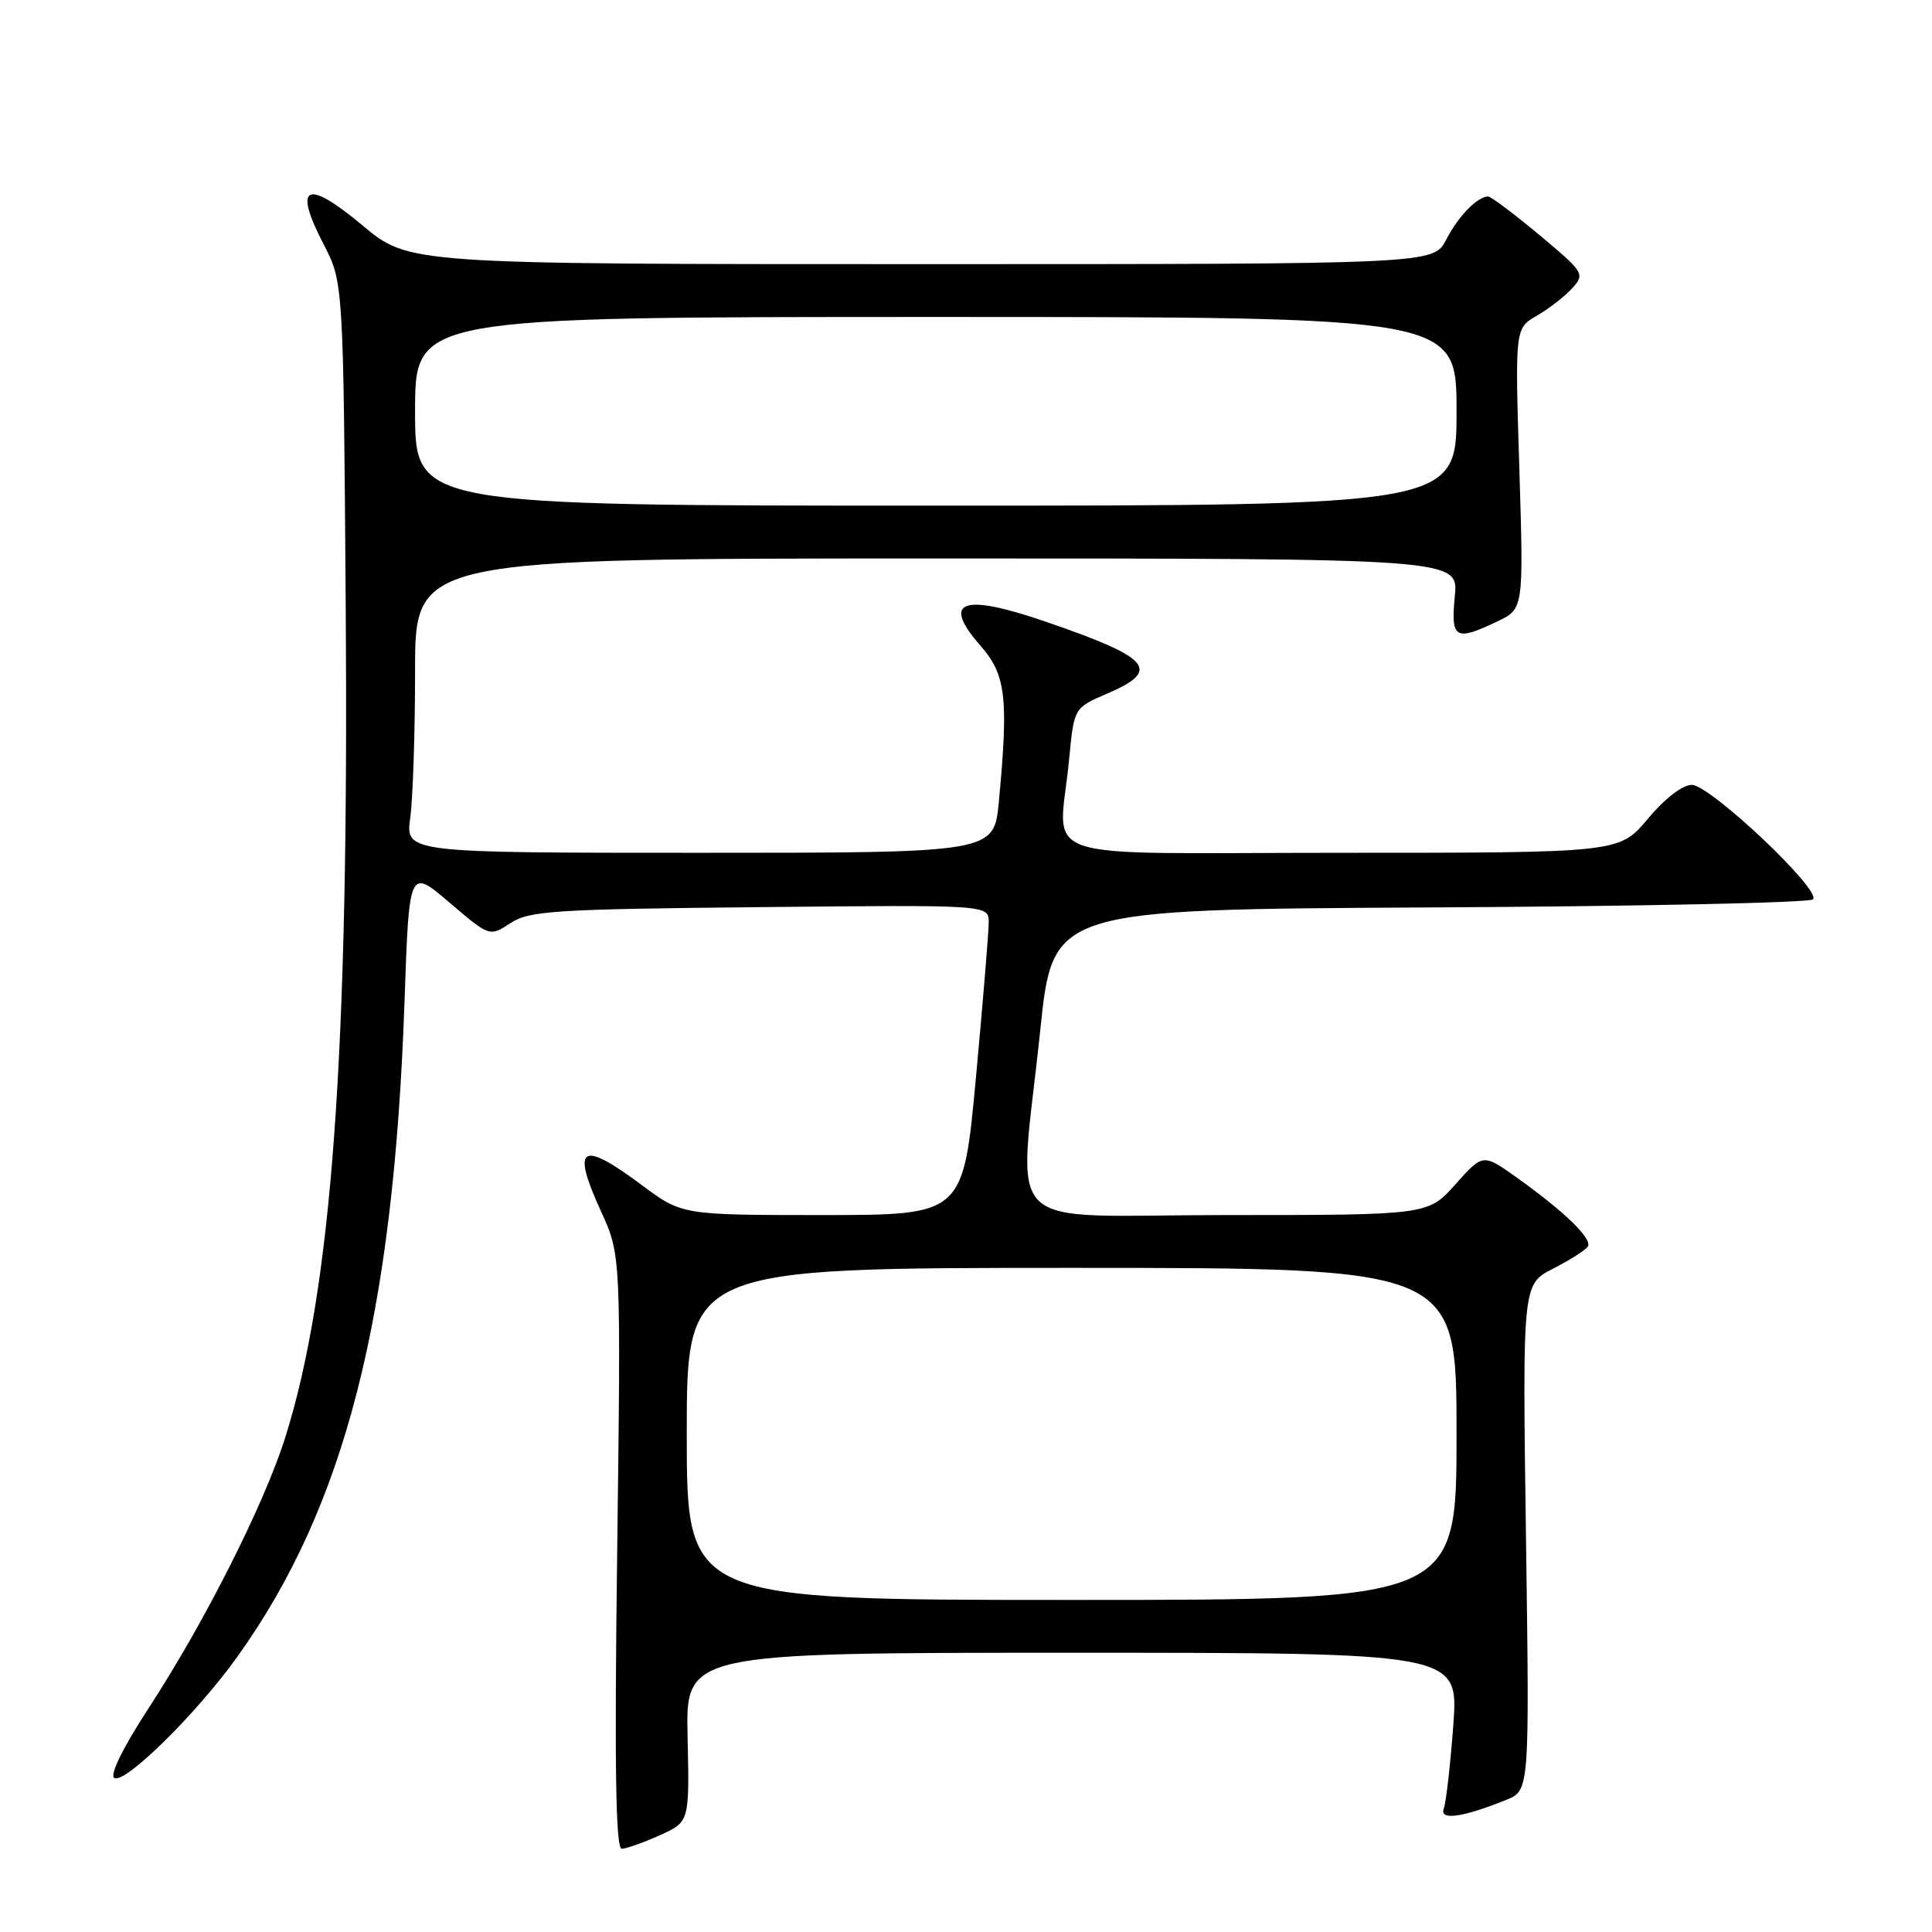 <?xml version="1.0" encoding="UTF-8" standalone="no"?>
<!DOCTYPE svg PUBLIC "-//W3C//DTD SVG 1.1//EN" "http://www.w3.org/Graphics/SVG/1.1/DTD/svg11.dtd" >
<svg xmlns="http://www.w3.org/2000/svg" xmlns:xlink="http://www.w3.org/1999/xlink" version="1.1" viewBox="0 0 256 256">
 <g >
 <path fill="currentColor"
d=" M 87.43 243.18 C 91.36 241.41 91.36 241.41 91.11 230.21 C 90.85 219.00 90.85 219.00 142.06 219.00 C 193.27 219.00 193.27 219.00 192.57 228.59 C 192.18 233.87 191.61 238.84 191.31 239.64 C 190.69 241.26 193.80 240.83 199.59 238.49 C 202.67 237.24 202.67 237.24 202.20 203.71 C 201.73 170.18 201.73 170.18 205.80 168.10 C 208.03 166.96 210.10 165.64 210.40 165.17 C 211.02 164.15 207.30 160.54 201.00 156.05 C 196.50 152.84 196.50 152.84 192.86 156.92 C 189.23 161.00 189.23 161.00 162.61 161.00 C 131.87 161.00 134.97 164.07 137.84 136.50 C 139.50 120.50 139.50 120.50 189.46 120.24 C 216.94 120.10 239.78 119.62 240.23 119.17 C 241.41 117.99 226.61 104.00 224.16 104.00 C 222.94 104.00 220.56 105.84 218.34 108.50 C 214.58 113.00 214.58 113.00 177.79 113.00 C 135.83 113.00 140.35 114.55 141.66 100.65 C 142.31 93.80 142.31 93.80 146.65 91.93 C 153.94 88.81 152.57 87.19 138.57 82.38 C 127.47 78.56 124.68 79.59 129.92 85.56 C 133.30 89.41 133.65 92.45 132.35 106.25 C 131.71 113.00 131.71 113.00 92.72 113.00 C 53.73 113.00 53.73 113.00 54.36 108.36 C 54.71 105.81 55.00 97.03 55.00 88.86 C 55.00 74.00 55.00 74.00 124.13 74.00 C 193.25 74.00 193.25 74.00 192.77 79.00 C 192.23 84.66 192.81 85.01 198.41 82.34 C 201.89 80.68 201.89 80.68 201.32 62.09 C 200.74 43.50 200.74 43.50 203.65 41.83 C 205.25 40.90 207.35 39.27 208.32 38.20 C 210.04 36.30 209.91 36.10 203.96 31.12 C 200.58 28.31 197.53 26.01 197.16 26.03 C 195.71 26.10 193.22 28.67 191.63 31.75 C 189.95 35.00 189.95 35.00 122.06 35.00 C 54.17 35.00 54.17 35.00 48.00 29.84 C 40.58 23.64 38.80 24.51 42.86 32.33 C 45.50 37.41 45.50 37.41 45.81 80.46 C 46.24 139.79 43.99 170.75 37.81 190.43 C 35.03 199.27 27.15 214.89 19.75 226.25 C 16.30 231.55 14.50 235.19 15.14 235.59 C 16.53 236.45 26.06 227.06 31.47 219.50 C 45.74 199.56 52.15 174.44 53.60 132.76 C 54.21 115.03 54.21 115.03 59.54 119.58 C 64.87 124.13 64.87 124.13 67.64 122.32 C 70.13 120.68 73.43 120.47 100.70 120.20 C 131.00 119.89 131.00 119.89 131.01 122.20 C 131.01 123.46 130.25 132.71 129.32 142.75 C 127.63 161.00 127.63 161.00 108.99 161.00 C 90.36 161.00 90.36 161.00 85.00 157.00 C 76.95 151.00 75.67 151.85 79.65 160.54 C 82.28 166.30 82.28 166.30 81.78 205.65 C 81.41 234.18 81.58 244.99 82.39 244.97 C 83.00 244.96 85.27 244.15 87.43 243.18 Z  M 91.00 190.00 C 91.00 168.00 91.00 168.00 142.00 168.00 C 193.00 168.00 193.00 168.00 193.00 190.00 C 193.00 212.00 193.00 212.00 142.00 212.00 C 91.00 212.00 91.00 212.00 91.00 190.00 Z  M 55.00 54.50 C 55.00 42.00 55.00 42.00 124.00 42.00 C 193.00 42.00 193.00 42.00 193.00 54.50 C 193.00 67.00 193.00 67.00 124.00 67.00 C 55.00 67.00 55.00 67.00 55.00 54.50 Z "/>
</g>
</svg>